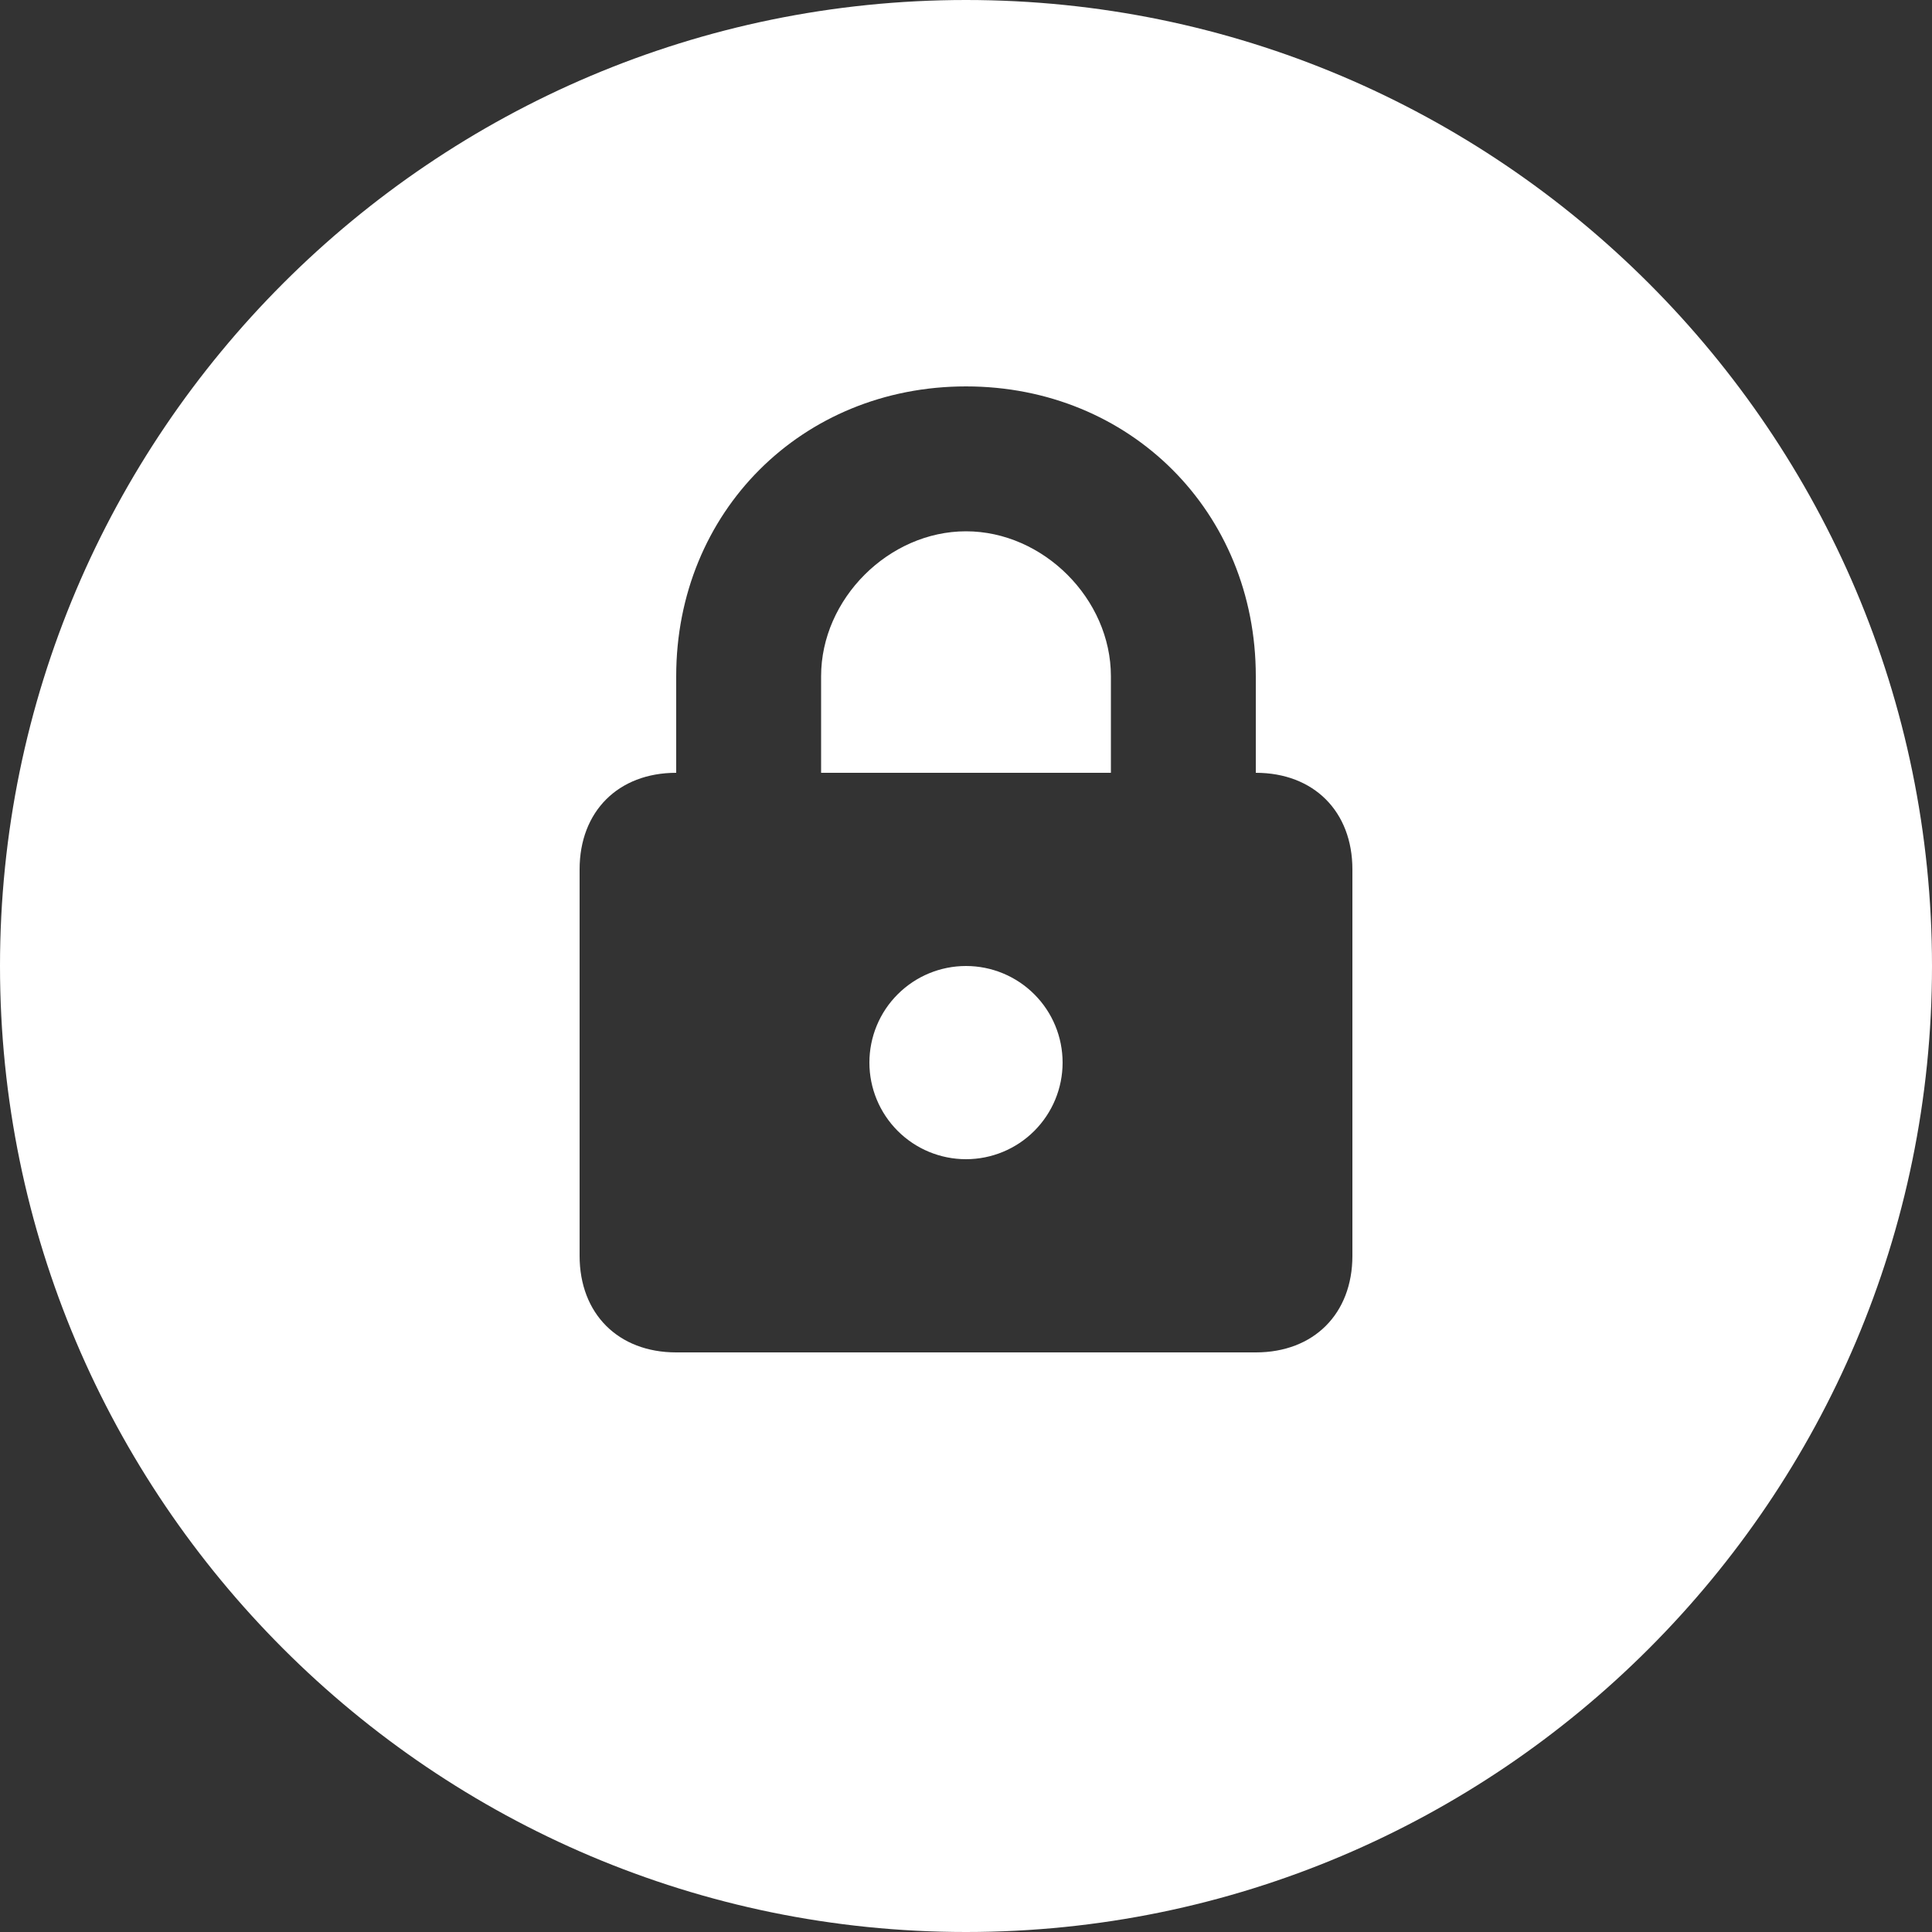 <svg width="24" height="24" viewBox="0 0 24 24" fill="none" xmlns="http://www.w3.org/2000/svg">
<rect x="0" y="0" width="24" height="24" fill="#333333" stroke="none"/>
<path d="M12 0C5.383 0 0 5.383 0 12C0 18.617 5.383 24 12 24C18.617 24 24 18.617 24 12C24 5.383 18.617 0 12 0ZM12 4.8C14.04 4.8 15.6 6.36 15.6 8.4V9.6C16.32 9.6 16.8 10.08 16.8 10.8V15.6C16.8 16.32 16.32 16.8 15.6 16.8H8.4C7.68 16.8 7.2 16.32 7.2 15.6V10.8C7.2 10.08 7.68 9.6 8.4 9.6V8.4C8.4 6.36 9.96 4.8 12 4.8ZM12 6.6C11.04 6.6 10.2 7.44 10.2 8.4V9.6H12H13.8V8.4C13.8 7.44 12.96 6.6 12 6.6ZM12 12C11.682 12 11.377 12.126 11.152 12.351C10.926 12.576 10.8 12.882 10.8 13.2C10.8 13.518 10.926 13.823 11.152 14.049C11.377 14.274 11.682 14.4 12 14.4C12.318 14.4 12.623 14.274 12.848 14.049C13.074 13.823 13.2 13.518 13.2 13.2C13.2 12.882 13.074 12.576 12.848 12.351C12.623 12.126 12.318 12 12 12Z" fill="white"/>
</svg>
